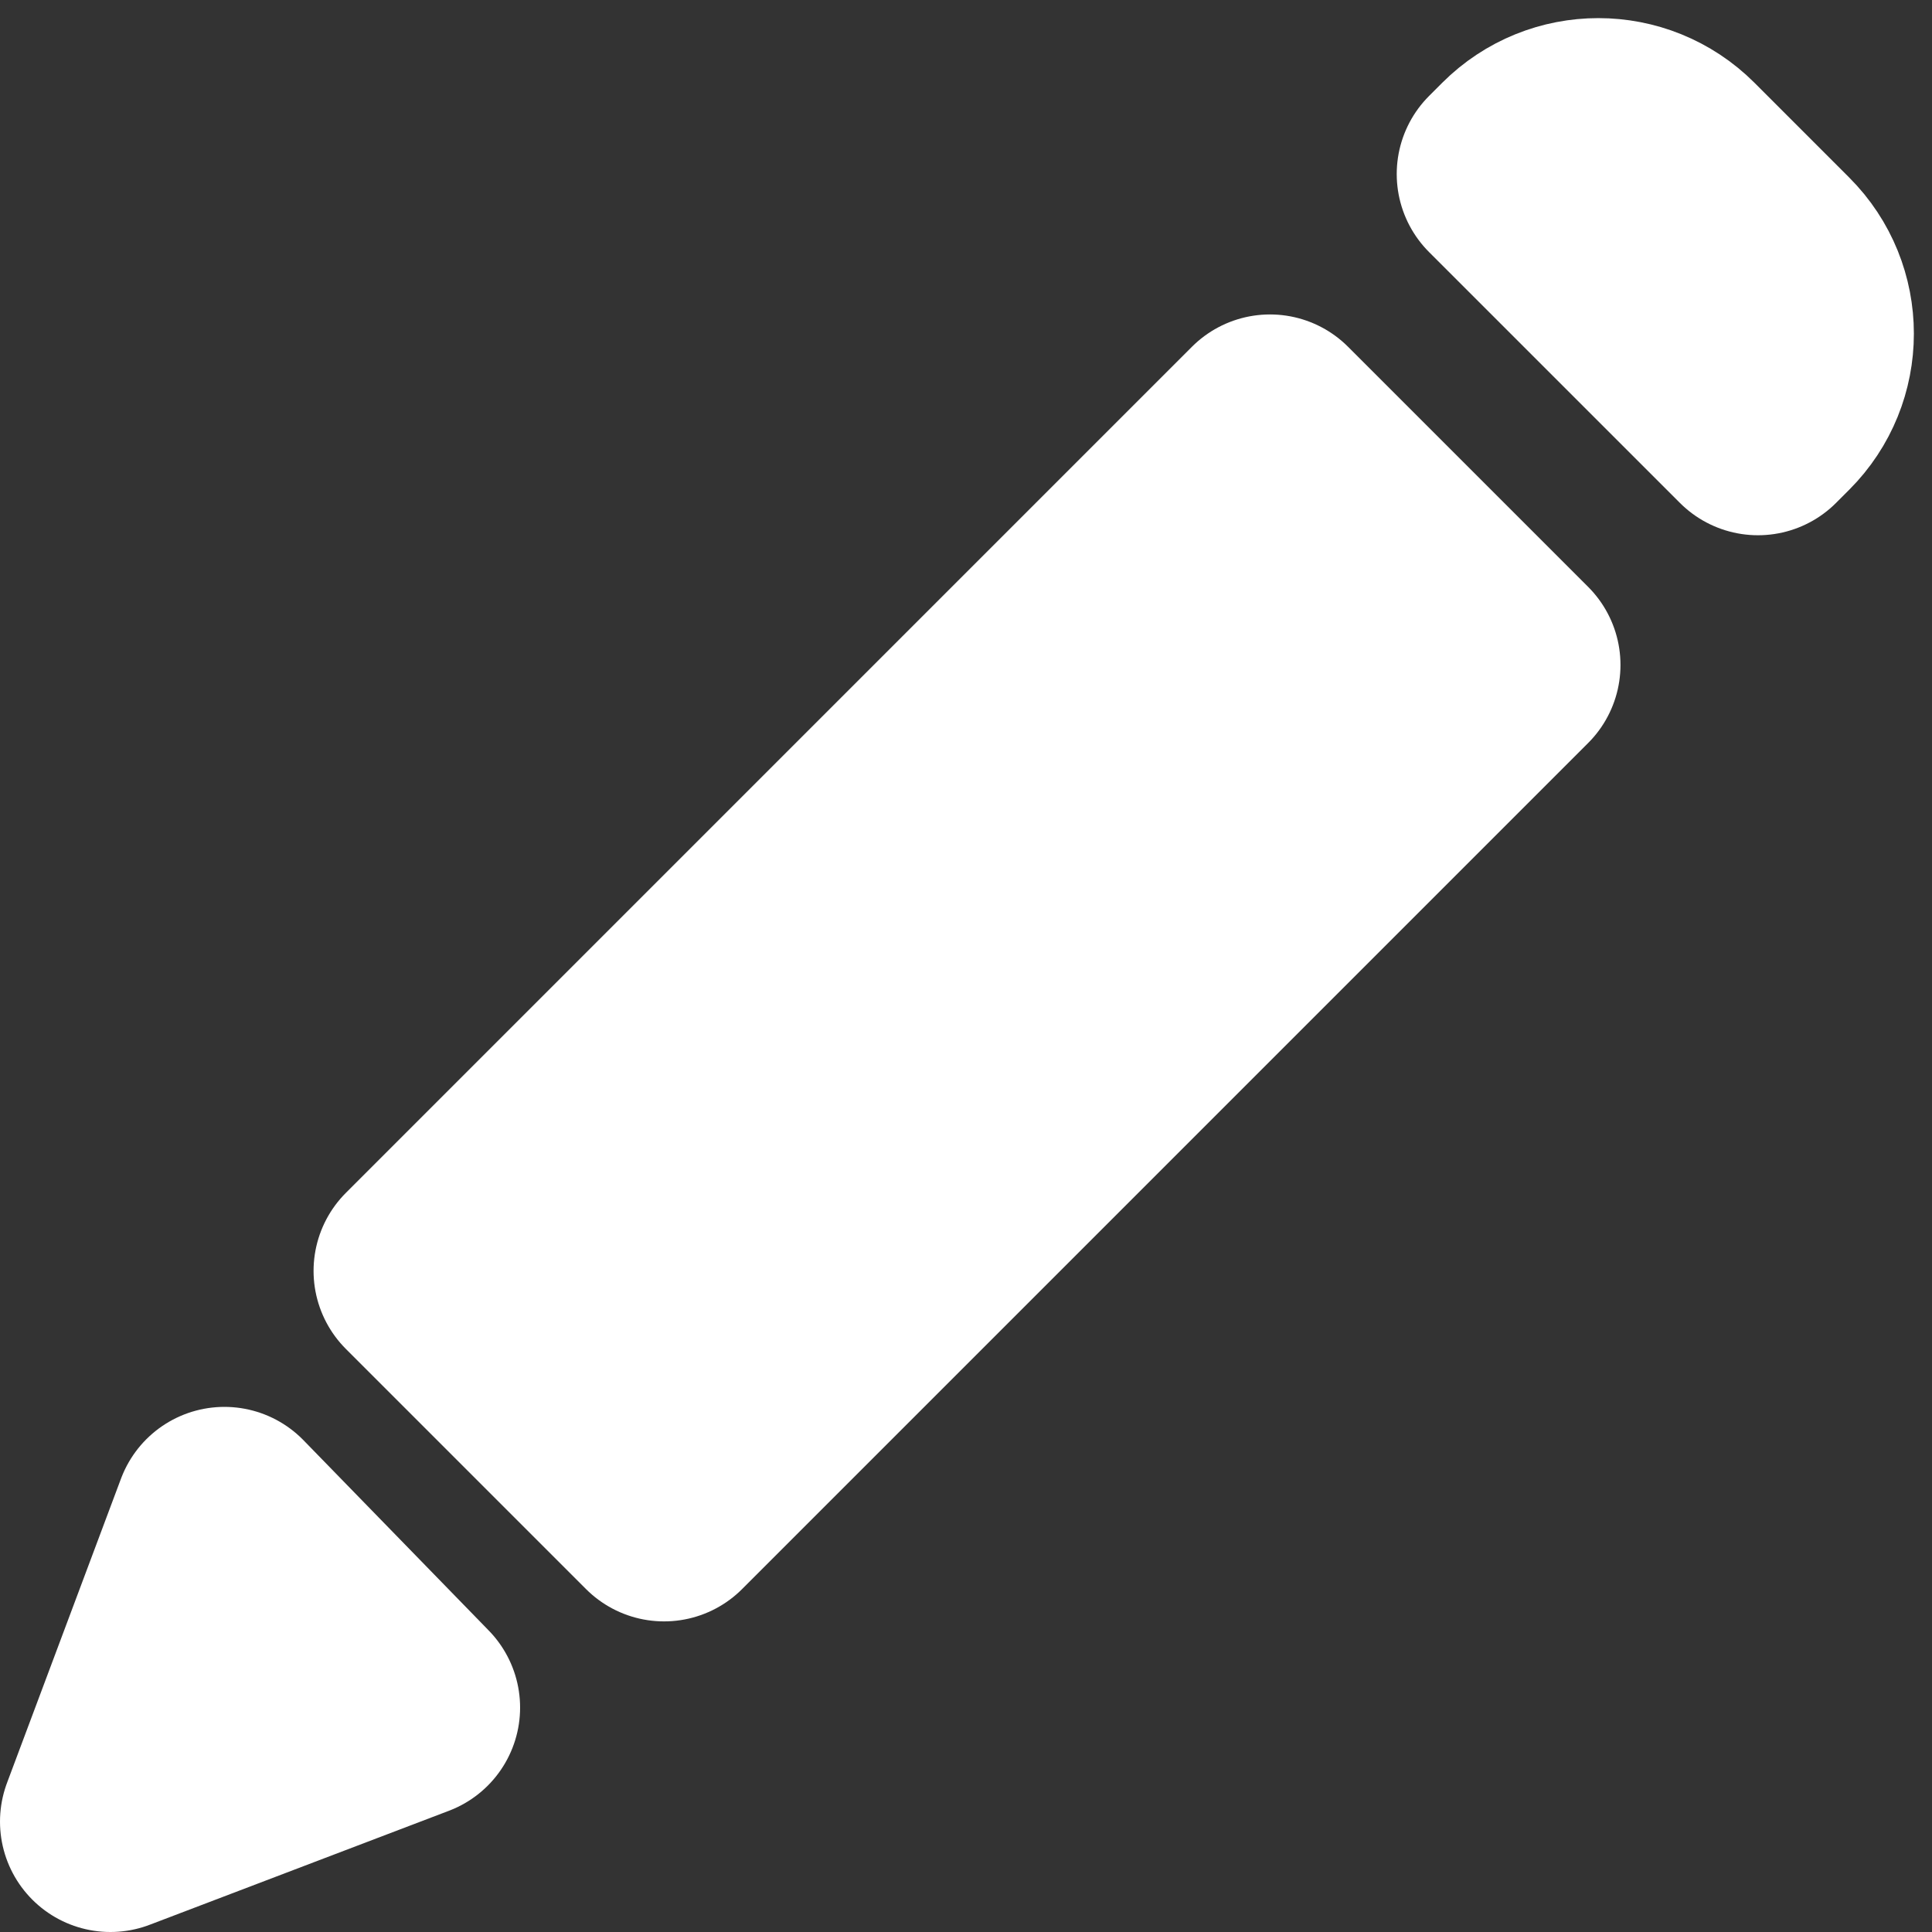 <svg width="70" height="70" viewBox="0 0 70 70" fill="none" xmlns="http://www.w3.org/2000/svg">
<rect x="0" y="0" width="70" height="70" fill="#333333" stroke="none"/>
<path d="M54.713 24.092L24.06 54.746L15.361 46.047L46.014 15.393L54.713 24.092Z" fill="white" stroke="white" stroke-width="8" stroke-linecap="round" stroke-linejoin="round"/>
<path d="M63.695 15.393L54.606 6.305L55.083 5.828C56.645 4.266 59.178 4.266 60.74 5.828L64.171 9.26C65.734 10.822 65.734 13.355 64.171 14.917L63.695 15.393Z" fill="white" stroke="white" stroke-width="8" stroke-linecap="round" stroke-linejoin="round"/>
<path d="M14.844 61.869L8.131 54.974L4 66L14.844 61.869Z" fill="white" stroke="white" stroke-width="8" stroke-linecap="round" stroke-linejoin="round"/>
</svg>
